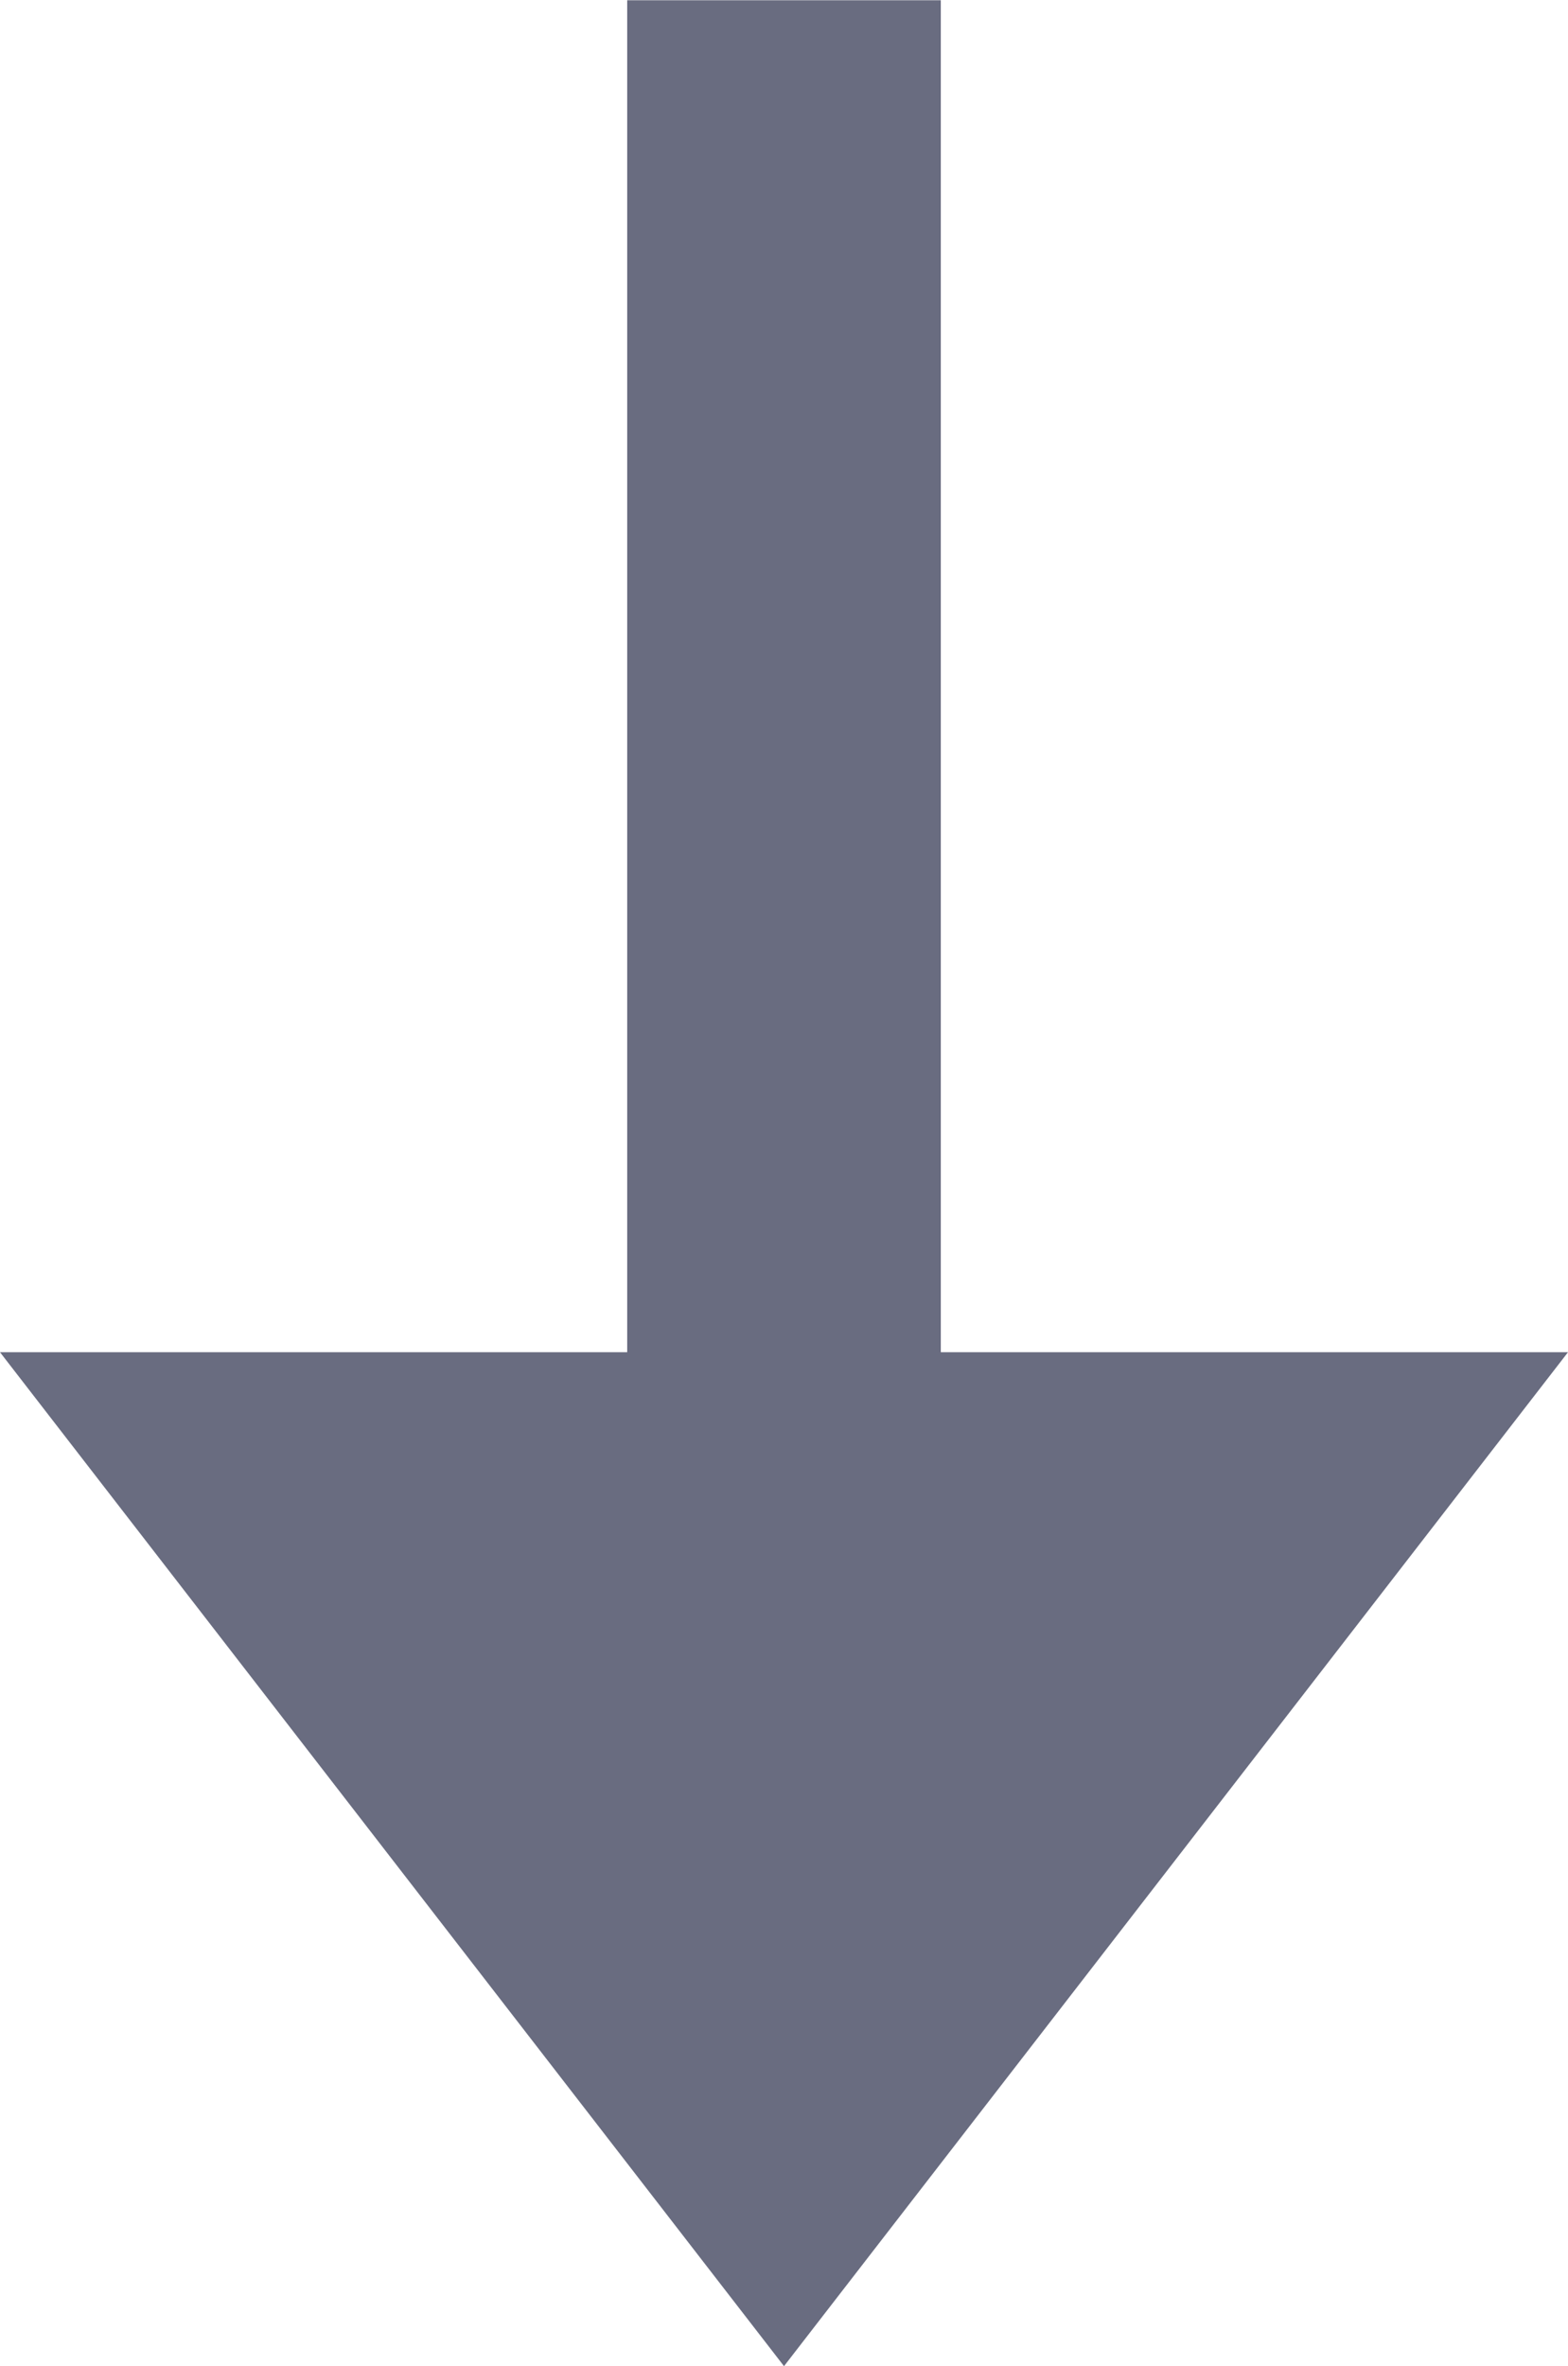 <svg xmlns="http://www.w3.org/2000/svg" width="12" height="18.103"><path data-name="Subtraction 14" d="M7.757 12 0 6l7.757-6v4.8H18.1v2.4H7.757V12z" transform="rotate(-90 9.051 9.051)" style="fill:#696c80"/></svg>